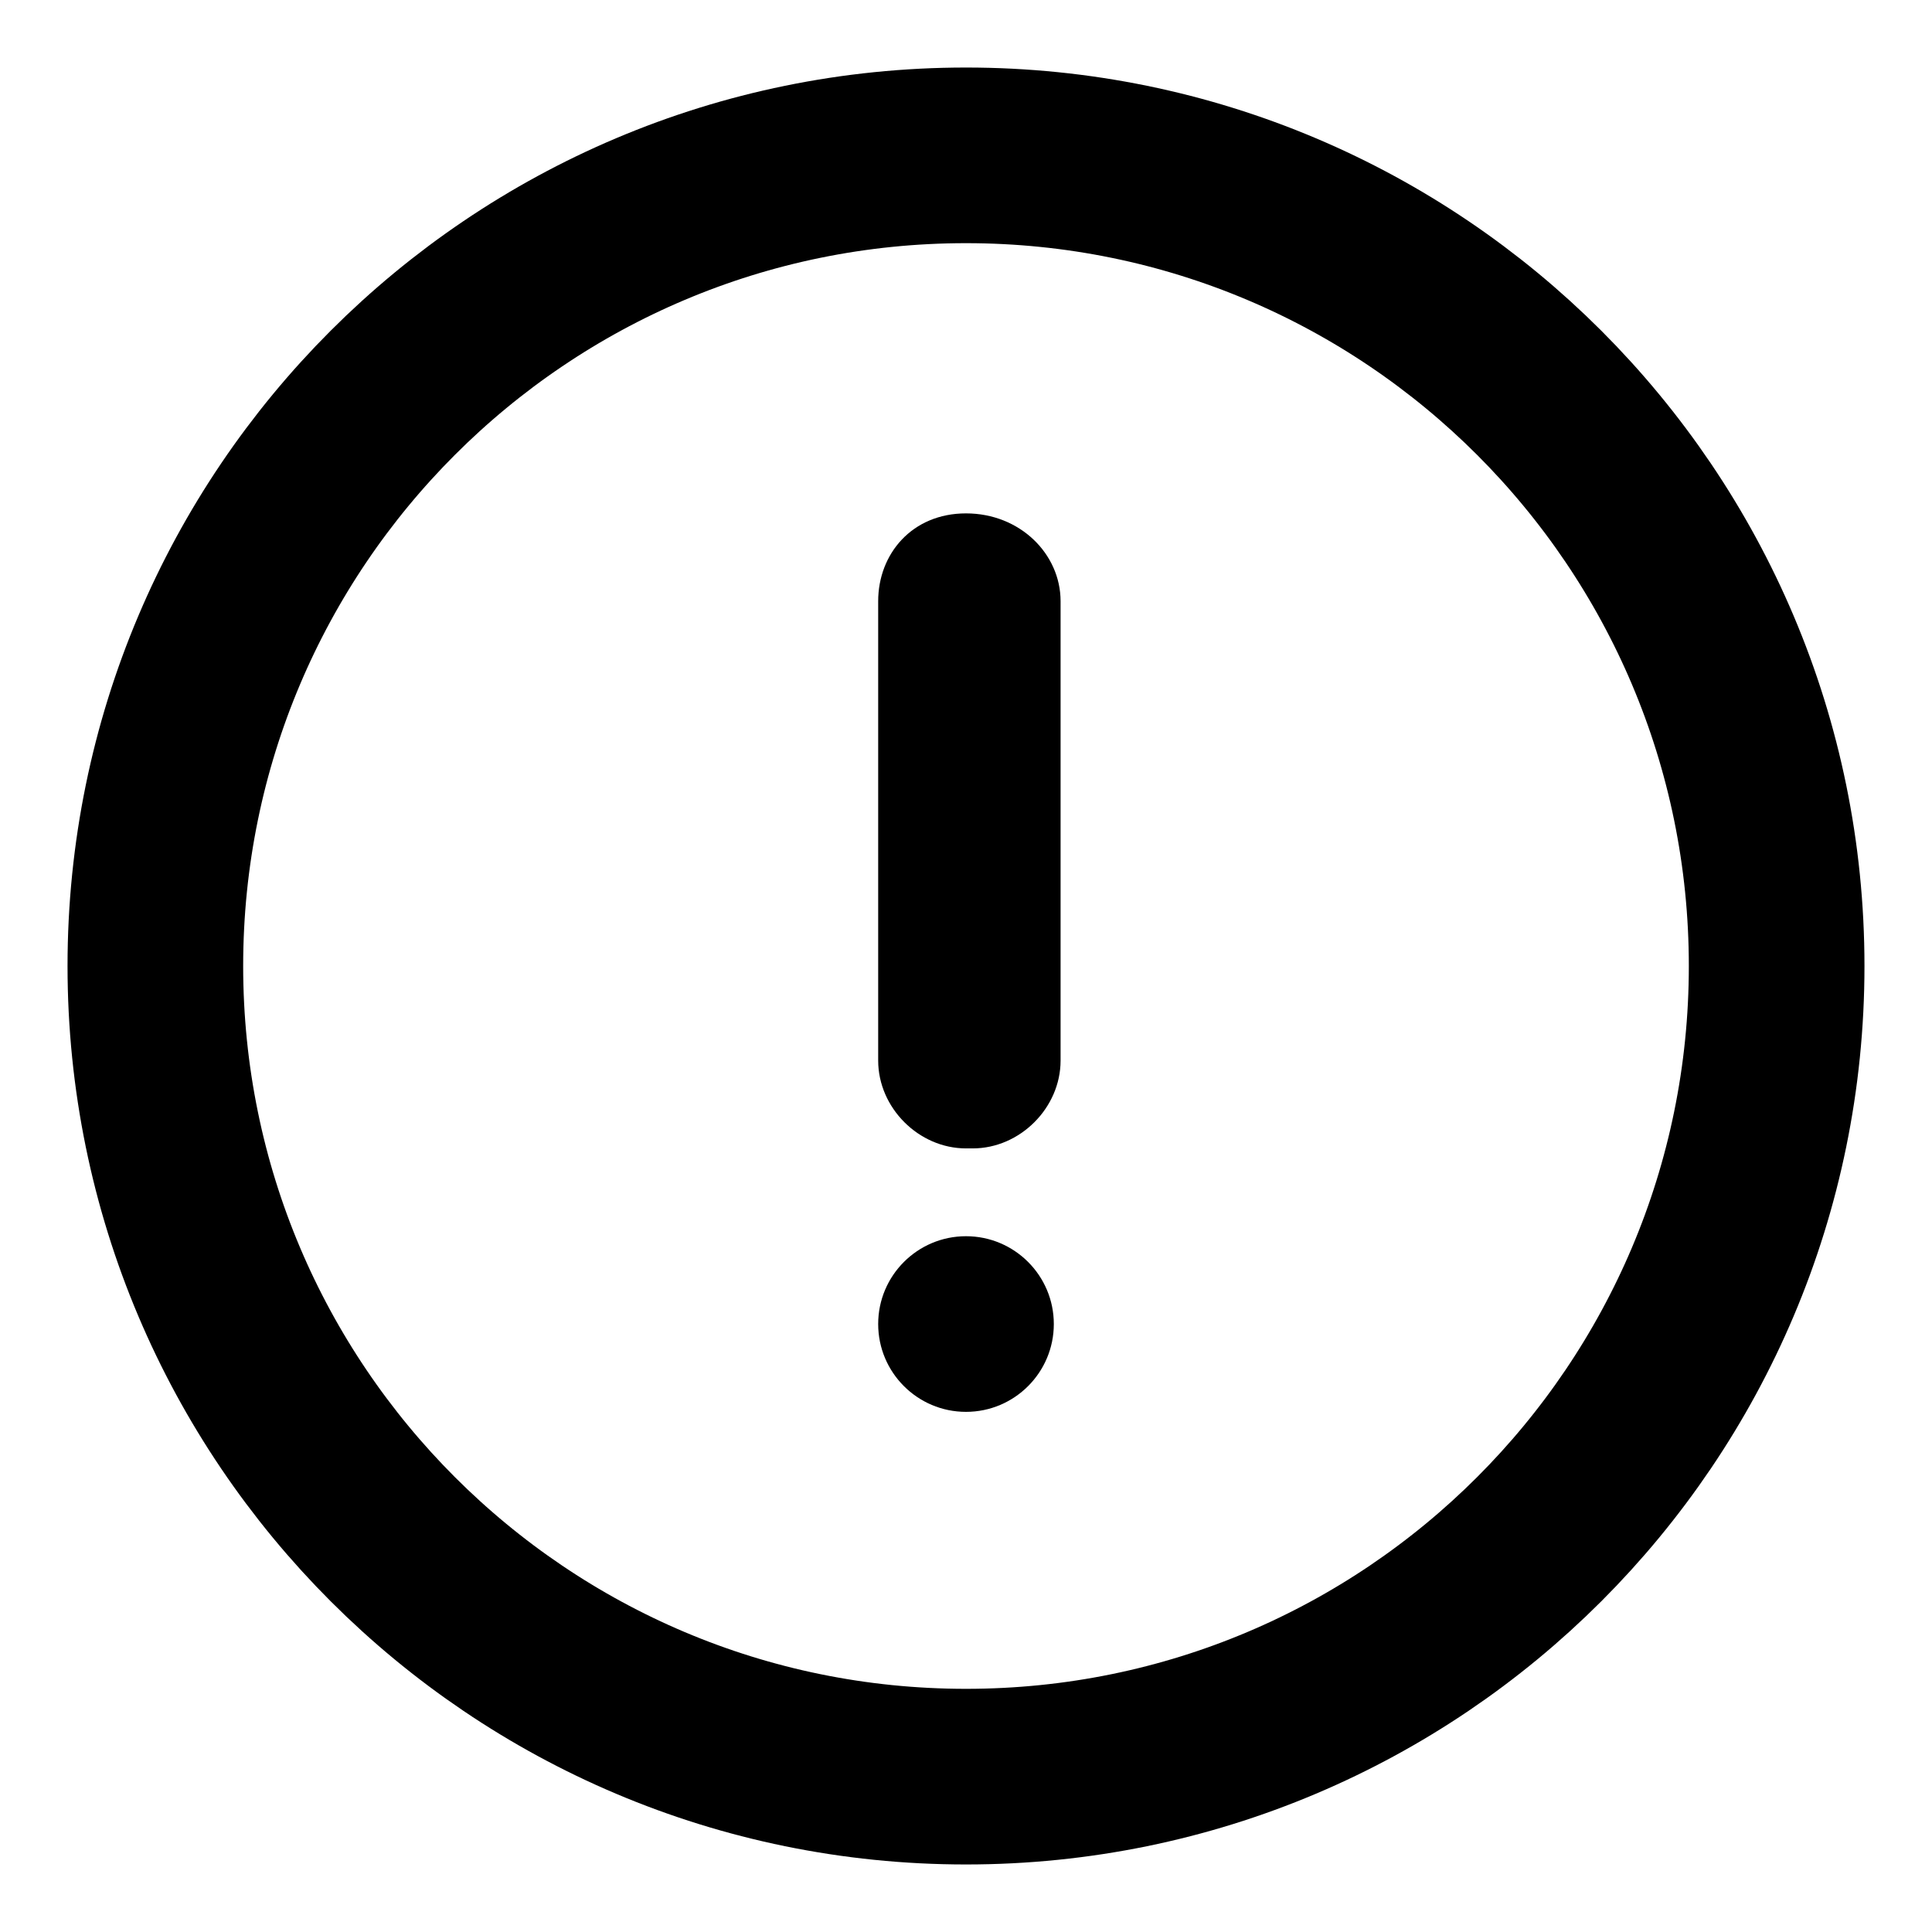 <svg width="22" height="22" viewBox="0 0 22 22" fill="none" xmlns="http://www.w3.org/2000/svg">
<path d="M11 1.769C5.902 1.769 1.769 5.902 1.769 11C1.769 16.098 5.902 20.231 11 20.231C16.098 20.231 20.231 16.098 20.231 11C20.231 5.902 16.098 1.769 11 1.769Z" stroke="currentColor" stroke-width="2" stroke-miterlimit="10"/>
<path d="M11 14.077C10.448 14.077 10 14.525 10 15.077C10 15.629 10.448 16.077 11 16.077C11.552 16.077 12 15.629 12 15.077C12 14.525 11.552 14.077 11 14.077Z" fill="currentColor"/>
<path d="M11 5.846C11.615 5.846 12.077 6.308 12.077 6.846V12.077C12.077 12.615 11.615 13.077 11.077 13.077H11C10.462 13.077 10 12.615 10 12.077V6.846C10 6.308 10.385 5.846 11 5.846Z" fill="currentColor" />
</svg>
